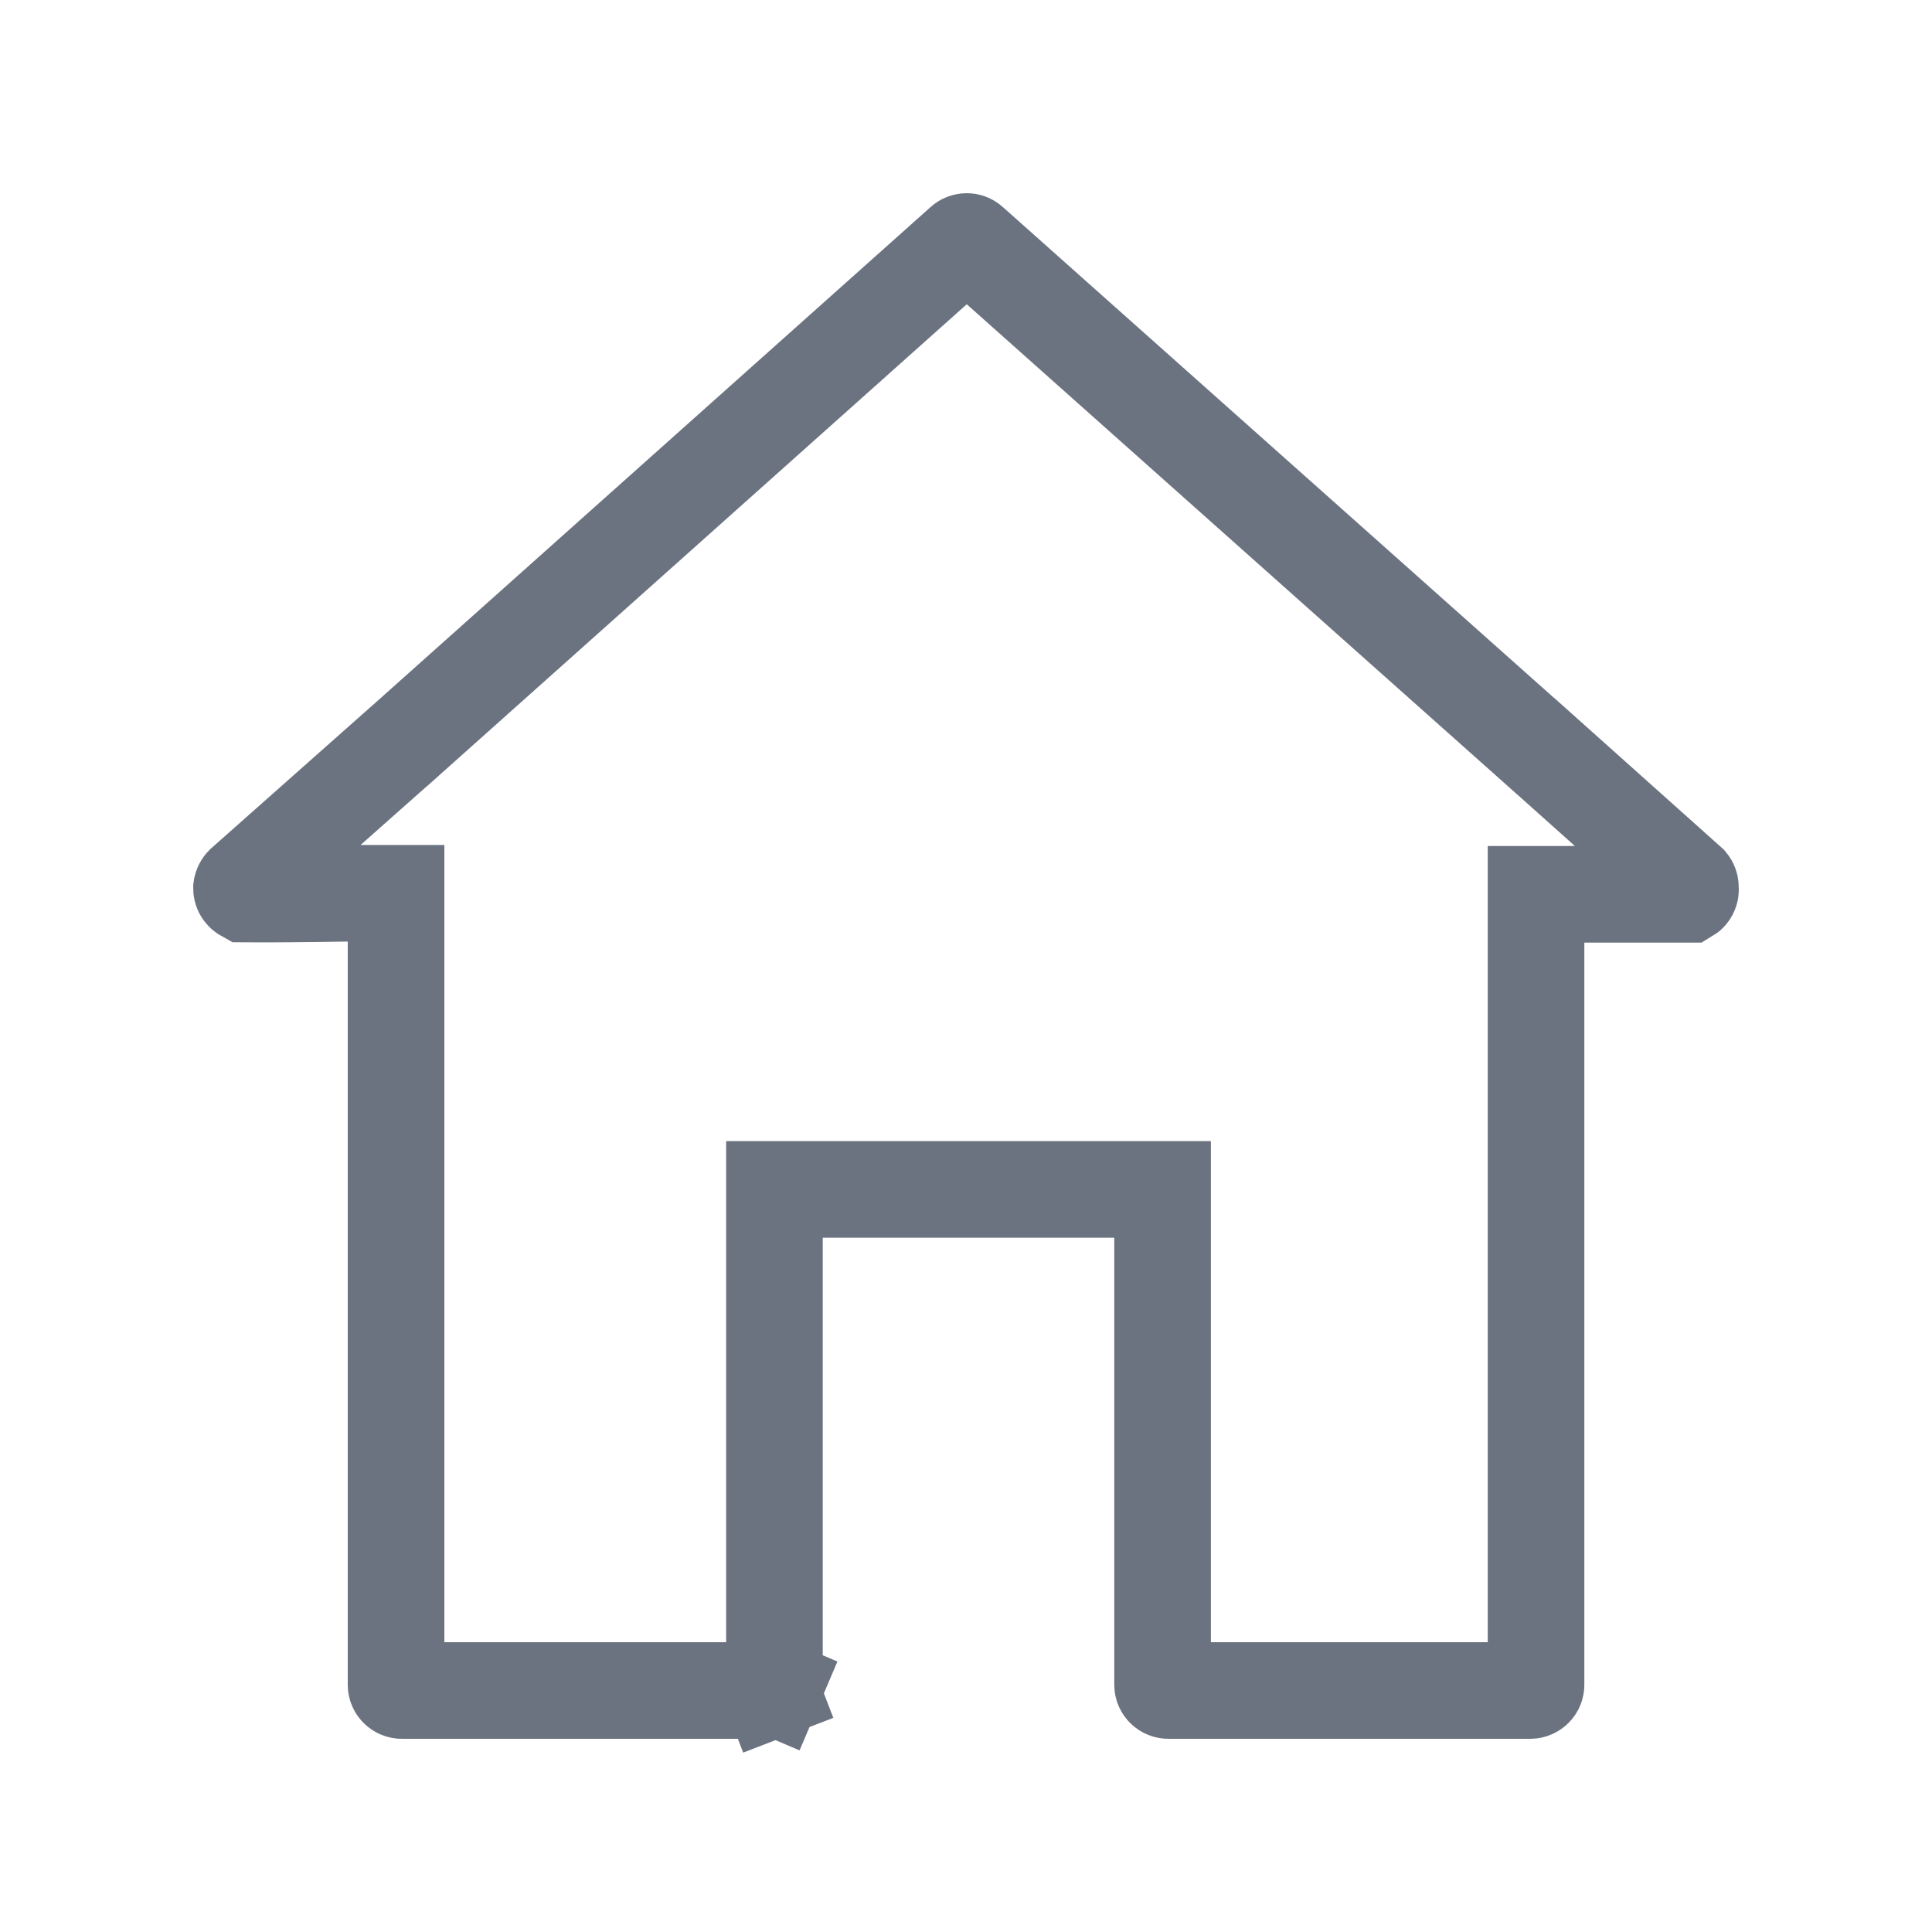 <svg width="20" height="20" viewBox="0 0 20 20" fill="none" xmlns="http://www.w3.org/2000/svg">
<g id="Home">
<g id="Home Icon">
<path id="Vector" d="M17.499 9.183L17.499 9.194L17.5 9.206C17.501 9.22 17.496 9.235 17.487 9.246L17.503 9.258L17.487 9.246C17.484 9.251 17.48 9.255 17.475 9.258H17.475H17.473H17.471H17.47H17.468H17.466H17.464H17.462H17.46H17.458H17.456H17.454H17.452H17.45H17.448H17.446H17.444H17.442H17.44H17.438H17.436H17.434H17.432H17.43H17.427H17.425H17.423H17.421H17.419H17.416H17.414H17.412H17.41H17.407H17.405H17.403H17.4H17.398H17.395H17.393H17.391H17.388H17.386H17.384H17.381H17.379H17.376H17.374H17.371H17.369H17.366H17.364H17.361H17.359H17.356H17.353H17.351H17.348H17.346H17.343H17.34H17.338H17.335H17.332H17.33H17.327H17.324H17.322H17.319H17.316H17.313H17.311H17.308H17.305H17.302H17.3H17.297H17.294H17.291H17.288H17.285H17.283H17.28H17.277H17.274H17.271H17.268H17.265H17.262H17.259H17.257H17.254H17.251H17.248H17.245H17.242H17.239H17.236H17.233H17.23H17.227H17.224H17.221H17.218H17.215H17.212H17.209H17.206H17.203H17.199H17.196H17.193H17.19H17.187H17.184H17.181H17.178H17.175H17.172H17.168H17.165H17.162H17.159H17.156H17.153H17.149H17.146H17.143H17.14H17.137H17.134H17.13H17.127H17.124H17.121H17.117H17.114H17.111H17.108H17.105H17.101H17.098H17.095H17.092H17.088H17.085H17.082H17.079H17.075H17.072H17.069H17.066H17.062H17.059H17.056H17.052H17.049H17.046H17.043H17.039H17.036H17.033H17.029H17.026H17.023H17.02H17.016H17.013H17.01H17.006H17.003H17H16.997H16.993H16.99H16.987H16.983H16.98H16.977H16.973H16.97H16.967H16.963H16.96H16.957H16.953H16.95H16.947H16.944H16.94H16.937H16.934H16.93H16.927H16.924H16.921H16.917H16.914H16.911H16.907H16.904H16.901H16.898H16.894H16.891H16.888H16.884H16.881H16.878H16.875H16.872H16.868H16.865H16.862H16.858H16.855H16.852H16.849H16.846H16.842H16.839H16.836H16.833H16.829H16.826H16.823H16.82H16.817H16.814H16.81H16.807H16.804H16.801H16.798H16.794H16.791H16.788H16.785H16.782H16.779H16.776H16.773H16.77H16.766H16.763H16.76H16.757H16.754H16.751H16.748H16.745H16.742H16.739H16.736H16.733H16.73H16.727H16.724H16.721H16.718H16.715H16.712H16.709H16.706H16.703H16.7H16.697H16.694H16.691H16.688H16.685H16.682H16.68H16.677H16.674H16.671H16.668H16.665H16.662H16.66H16.657H16.654H16.651H16.648H16.646H16.643H16.64H16.637H16.635H16.632H16.629H16.627H16.624H16.621H16.619H16.616H16.613H16.611H16.608H16.605H16.603H16.6H16.598H16.595H16.593H16.59H16.587H16.585H16.582H16.58H16.578H16.575H16.573H16.57H16.568H16.565H16.563H16.561H16.558H16.556H16.553H16.551H16.549H16.547H16.544H16.542H16.54H16.538H16.535H16.533H16.531H16.529H16.526H16.524H16.522H16.52H16.518H16.516H16.514H16.512H16.51H16.508H16.506H16.504H16.502H16.5H16.498H16.496H16.494H16.492H16.49H16.488H16.486H16.484H16.483H16.481H16.479H16.477H16.476H16.474H16.472H16.47H16.469H16.467H16.465H16.464H16.462H16.46H16.459H16.457H16.456H16.454H16.453H16.451H16.45H16.448H16.447H16.445H16.444H16.443H16.441H16.44H16.439H16.437H16.436H16.435H16.434H16.432H16.431H16.43H16.429H16.428H16.427H16.425H16.424H16.423H16.422H16.421H16.42H16.419H16.418H16.418H16.417H16.416H16.415H16.414H16.413H16.412H16.412H16.411H16.41H16.409H16.409H16.408H16.407H16.407H16.406H16.406H16.405H16.405H16.404H16.404H16.403H16.403H16.402H16.402H16.401H16.401H16.401H15.901V9.758V17.442C15.901 17.457 15.895 17.471 15.884 17.482C15.873 17.493 15.858 17.5 15.842 17.5H12.094C12.078 17.5 12.063 17.493 12.052 17.482C12.041 17.471 12.035 17.457 12.035 17.442V12.813V12.313H11.535H8.517H8.017V12.813V17.442V17.442C8.017 17.45 8.016 17.457 8.013 17.464L8.473 17.66L8.013 17.464C8.01 17.471 8.005 17.478 8 17.483C7.994 17.489 7.987 17.493 7.98 17.496L8.16 17.963L7.98 17.496C7.973 17.499 7.965 17.5 7.957 17.5L7.948 17.5H7.94H4.158C4.143 17.5 4.128 17.493 4.117 17.482C4.106 17.471 4.1 17.457 4.1 17.442V9.747V9.247H3.6C3.594 9.247 3.563 9.248 3.516 9.248C3.403 9.25 3.196 9.253 3.004 9.254C2.863 9.255 2.725 9.256 2.624 9.255C2.588 9.255 2.559 9.254 2.537 9.254C2.528 9.249 2.519 9.242 2.513 9.234C2.504 9.222 2.5 9.208 2.5 9.194C2.502 9.179 2.51 9.164 2.521 9.153L4.132 7.725L4.134 7.724L9.968 2.515L9.968 2.515C9.979 2.505 9.993 2.5 10.008 2.5C10.022 2.5 10.036 2.505 10.047 2.515L10.048 2.516L15.896 7.724L15.897 7.724L17.485 9.144C17.494 9.155 17.499 9.169 17.499 9.183Z" stroke="#6B7280"/>
</g>
</g>
</svg>

